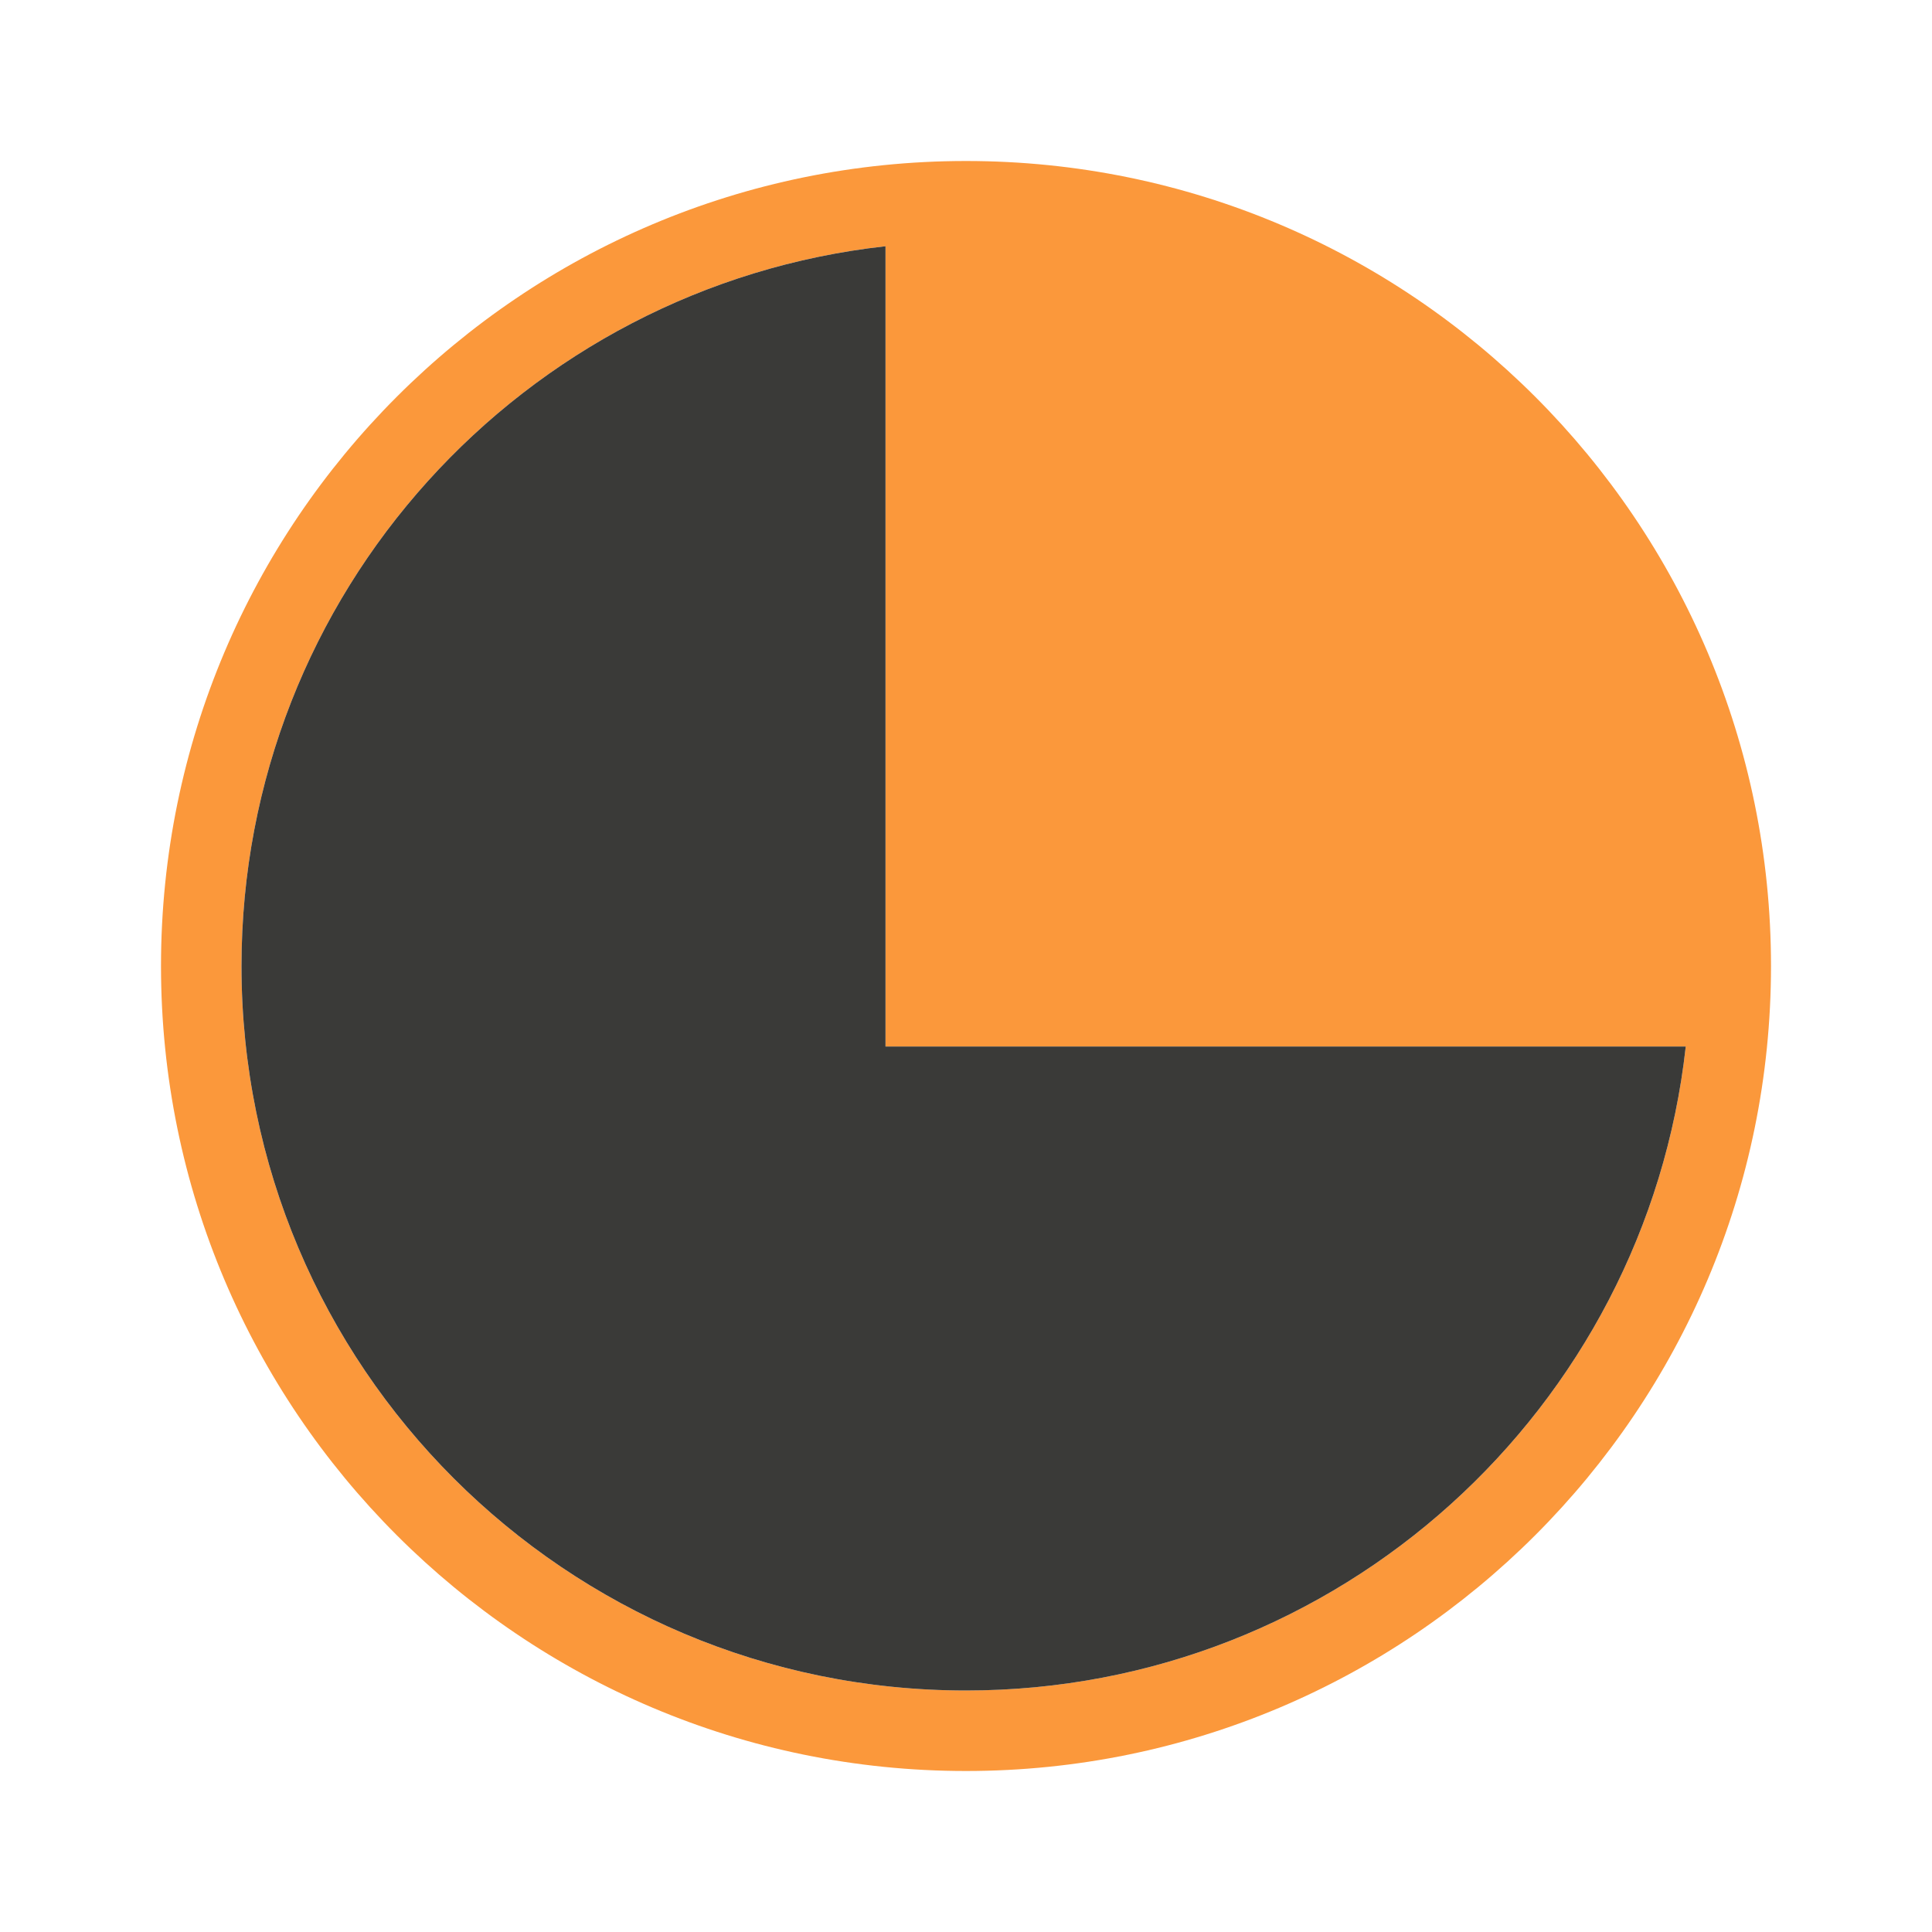<svg viewBox="0 0 24 24" xmlns="http://www.w3.org/2000/svg"><path d="m12 2c-5.523 0-10 4.477-10 10 0 5.523 4.477 10 10 10 5.523 0 10-4.477 10-10 0-5.523-4.477-10-10-10zm-1 1.059v8.941 1h1 8.941c-.498 4.499-4.309 8-8.941 8-4.971 0-9-4.029-9-9 0-4.632 3.501-8.443 8-8.941z" fill="#fb983b"/><path d="m11 3.059v8.941 1h1 8.941c-.498 4.499-4.309 8-8.941 8-4.971 0-9-4.029-9-9 0-4.632 3.501-8.443 8-8.941z" fill="#3a3a38"/></svg>